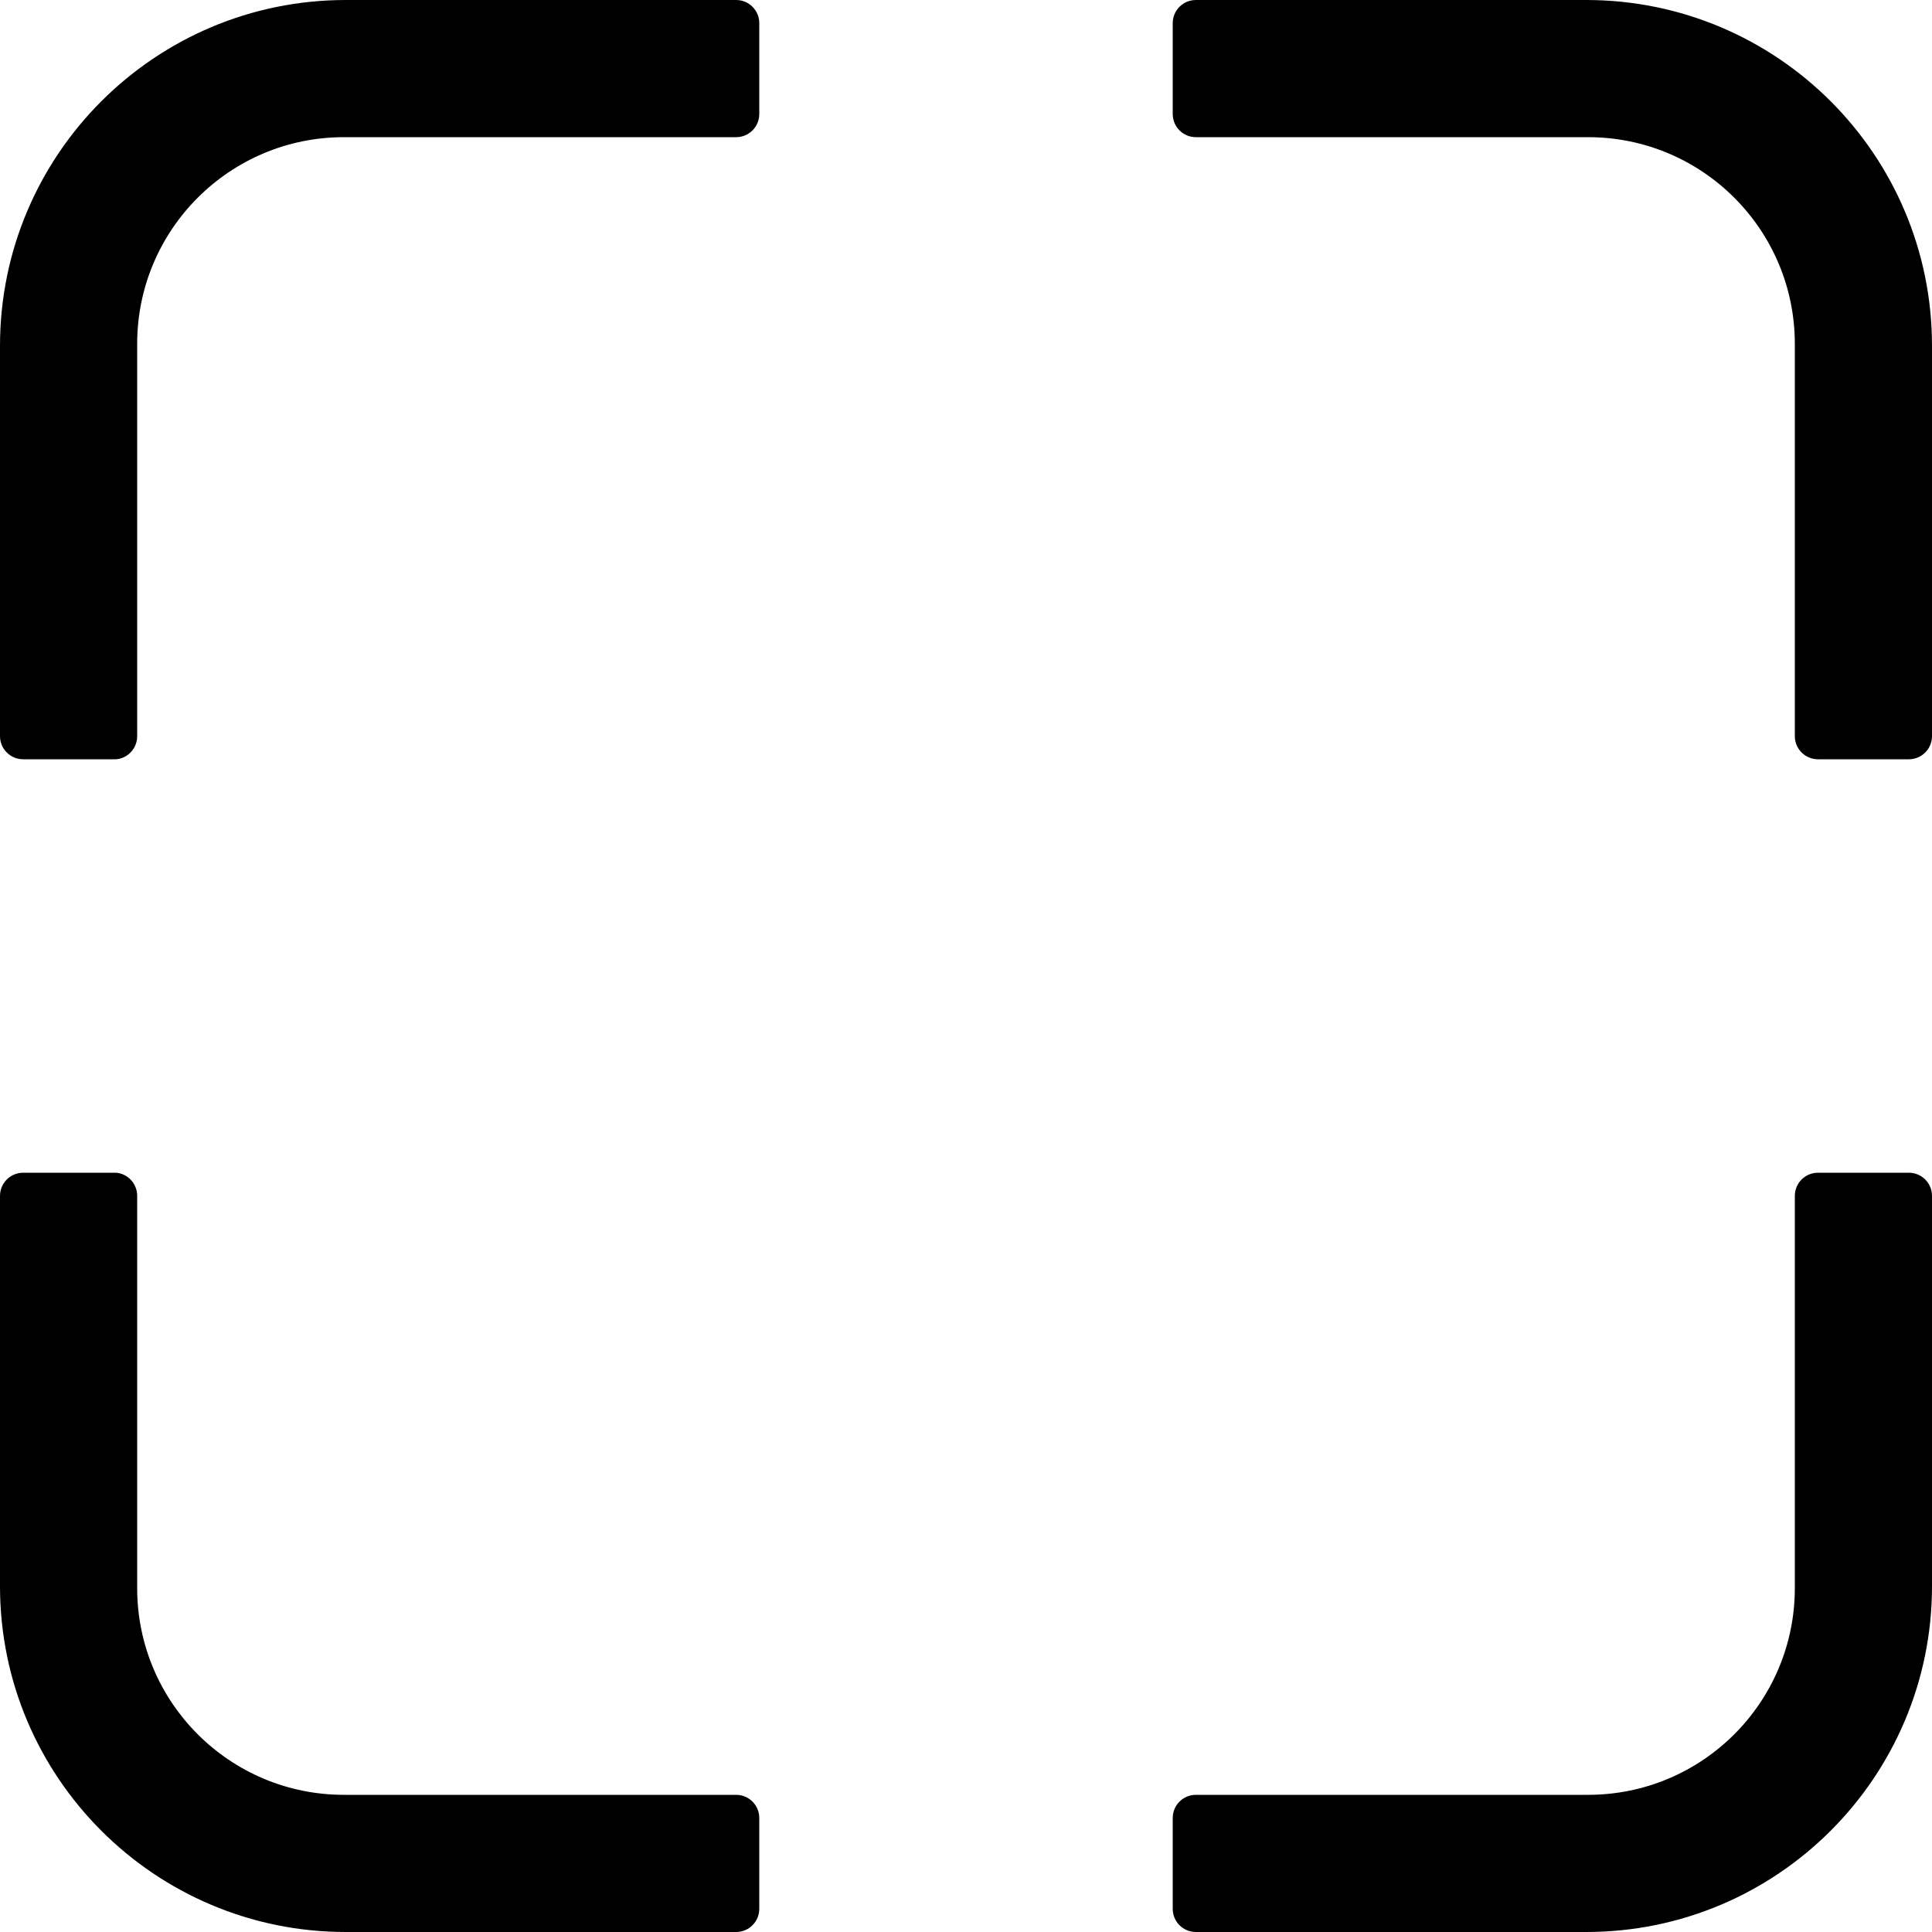 <!-- Generated by IcoMoon.io -->
<svg version="1.1" xmlns="http://www.w3.org/2000/svg" width="20" height="20" viewBox="0 0 20 20">
<title>max-frame</title>
<path d="M7.86 0.24v0.94c0 0.133-0.107 0.24-0.24 0.24v0h-4.040c-0.006-0-0.013-0-0.020-0-1.182 0-2.14 0.958-2.14 2.14 0 0.007 0 0.014 0 0.021v-0.001 4.040c0 0 0 0.001 0 0.001 0 0.126-0.096 0.229-0.219 0.239l-0.001 0h-0.96c-0.133 0-0.24-0.107-0.24-0.24v0-4.040c0-1.977 1.603-3.58 3.58-3.58v0h4.040c0.133 0 0.24 0.107 0.24 0.24v0zM7.62 18.58h-4.040c-0.006 0-0.013 0-0.020 0-1.182 0-2.14-0.958-2.14-2.14 0-0.007 0-0.014 0-0.021v0.001-4.040c0-0 0-0.001 0-0.001 0-0.126-0.096-0.229-0.219-0.239l-0.001-0h-0.96c-0.133 0-0.24 0.107-0.24 0.24v0 4.040c0 1.977 1.603 3.58 3.58 3.58v0h4.040c0.133 0 0.24-0.107 0.24-0.24v0-0.94c0-0.133-0.107-0.24-0.24-0.24v0zM19.76 12.14h-0.94c-0.133 0-0.24 0.107-0.24 0.24v0 4.040c0 0.006 0 0.013 0 0.020 0 1.182-0.958 2.14-2.14 2.14-0.007 0-0.014-0-0.021-0h-4.039c-0.133 0-0.24 0.107-0.24 0.24v0 0.94c0 0.133 0.107 0.24 0.24 0.24v0h4.040c1.977 0 3.58-1.603 3.58-3.58v0-4.040c0-0.133-0.107-0.24-0.24-0.24v0zM16.42 0h-4.040c-0.133 0-0.24 0.107-0.24 0.24v0 0.94c0 0.133 0.107 0.24 0.24 0.24v0h4.040c0.006-0 0.013-0 0.020-0 1.182 0 2.14 0.958 2.14 2.14 0 0.007-0 0.014-0 0.021v-0.001 4.040c0 0.133 0.107 0.24 0.24 0.24v0h0.94c0.133 0 0.24-0.107 0.24-0.24v0-4.040c0-1.977-1.603-3.58-3.58-3.58v0z"></path>
</svg>
